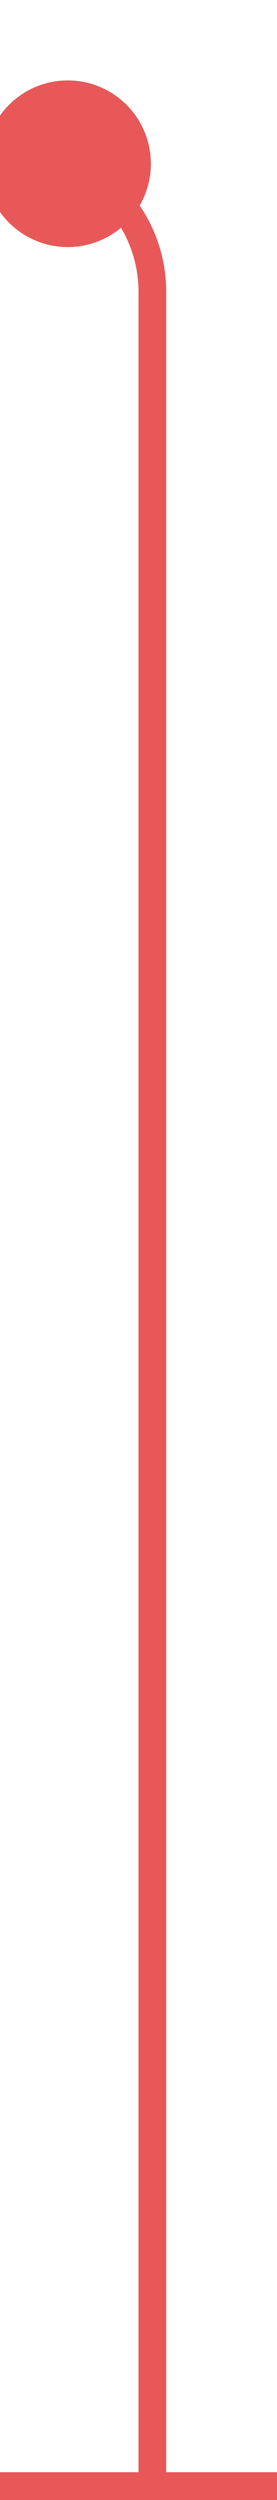 ﻿<?xml version="1.0" encoding="utf-8"?>
<svg version="1.1" xmlns:xlink="http://www.w3.org/1999/xlink" width="10px" height="90px" preserveAspectRatio="xMidYMin meet" viewBox="100 388  8 90" xmlns="http://www.w3.org/2000/svg">
  <path d="M 99.5 393.5  A 5 5 0 0 1 104.5 398.5 L 104.5 478  " stroke-width="1" stroke="#e85858" fill="none" />
  <path d="M 101.447 390.895  A 3 3 0 0 0 98.447 393.895 A 3 3 0 0 0 101.447 396.895 A 3 3 0 0 0 104.447 393.895 A 3 3 0 0 0 101.447 390.895 Z M 110 477  L 99 477  L 99 478  L 110 478  L 110 477  Z " fill-rule="nonzero" fill="#e85858" stroke="none" />
</svg>